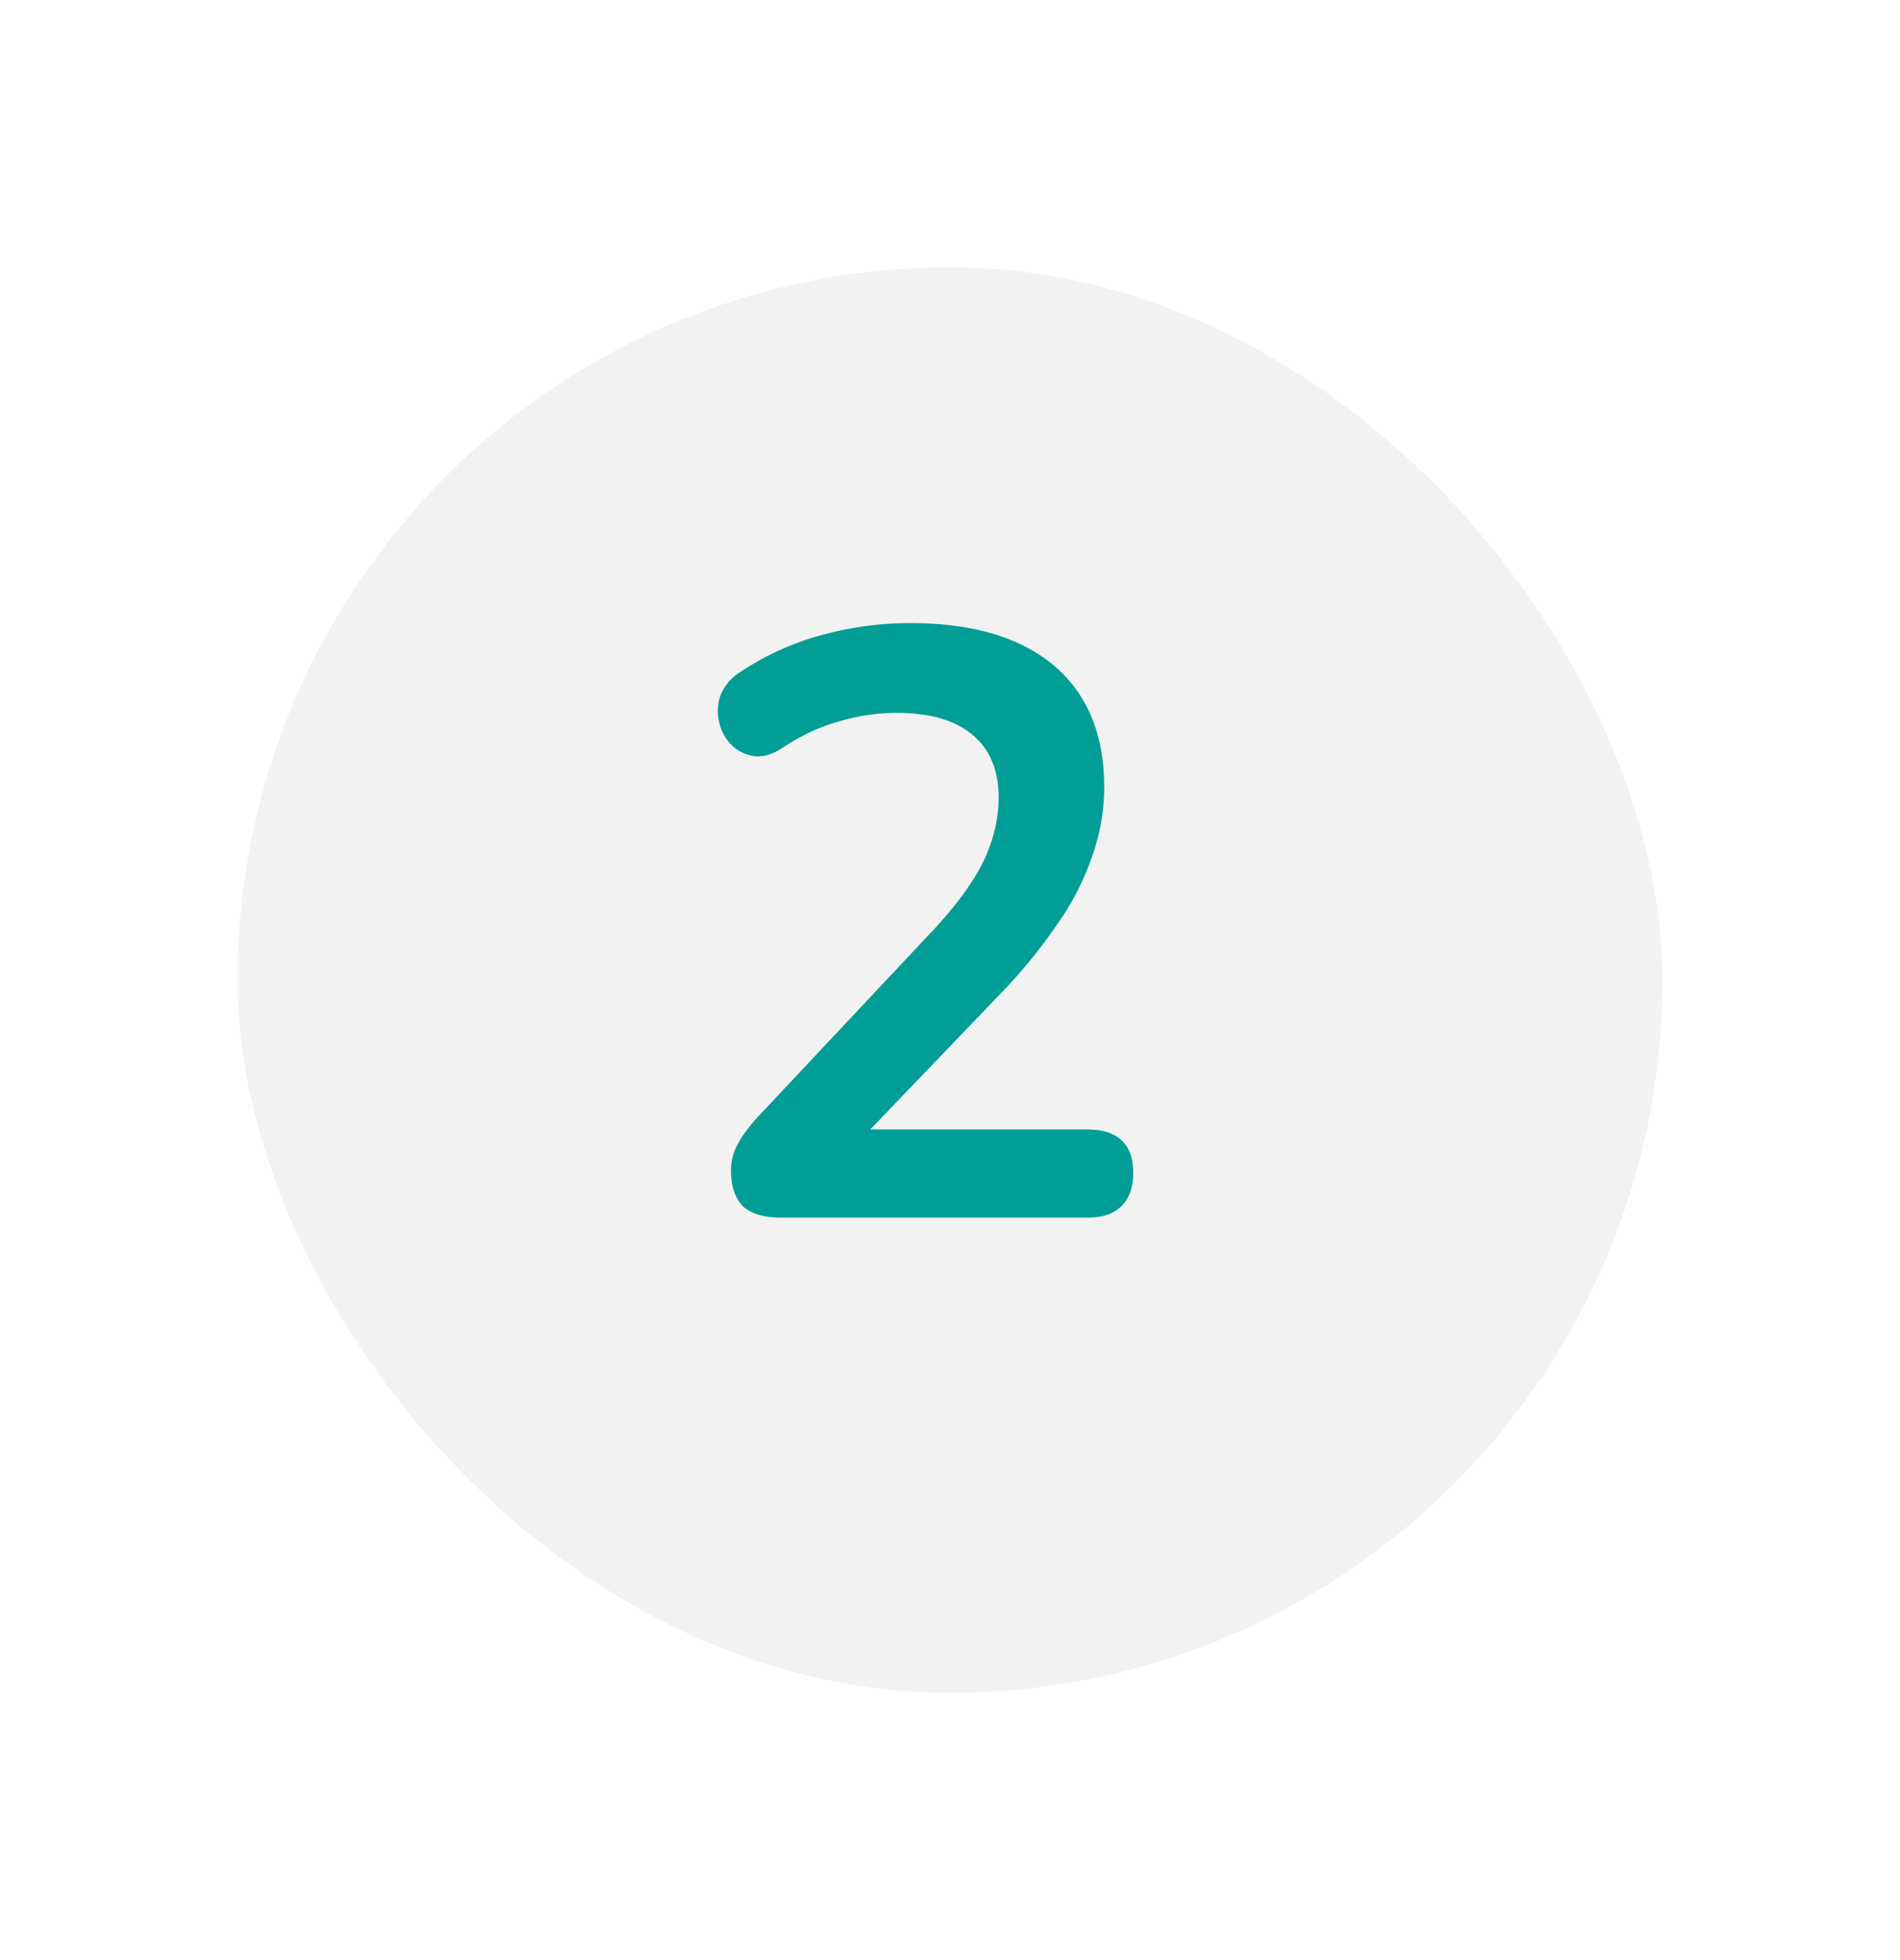 <svg width="32" height="33" viewBox="0 0 32 33" fill="none" xmlns="http://www.w3.org/2000/svg"><g filter="url(#filter0_d_8618_2148)"><rect x="4" y="4.5" width="24" height="24" rx="12" fill="#F2F2F2"/><path d="M13.165 20.5c-.299 0-.518-.065-.658-.196-.13-.14-.196-.34-.196-.602a.93.93 0 0 1 .126-.462c.084-.15.205-.308.364-.476l2.814-2.996c.43-.448.737-.854.924-1.218.186-.373.28-.747.28-1.12 0-.467-.15-.821-.448-1.064-.29-.243-.714-.364-1.274-.364-.318 0-.635.047-.952.14-.318.084-.64.233-.966.448-.168.112-.327.159-.476.14a.684.684 0 0 1-.378-.182.798.798 0 0 1-.21-.378.814.814 0 0 1 .014-.448.818.818 0 0 1 .336-.406 4.65 4.65 0 0 1 1.344-.616 5.627 5.627 0 0 1 1.512-.21c.71 0 1.306.107 1.792.322.485.215.854.527 1.106.938.252.41.378.91.378 1.498 0 .392-.066.775-.196 1.148a4.474 4.474 0 0 1-.574 1.134 8.793 8.793 0 0 1-.994 1.218L14.2 19.492v-.476h4.116c.252 0 .443.06.574.182.13.121.196.303.196.546 0 .243-.066.43-.196.56-.13.13-.322.196-.574.196h-5.152z" fill="#009E96"/></g><defs><filter id="filter0_d_8618_2148" x="0" y=".5" width="32" height="32" filterUnits="userSpaceOnUse" color-interpolation-filters="sRGB"><feFlood flood-opacity="0" result="BackgroundImageFix"/><feColorMatrix in="SourceAlpha" type="matrix" values="0 0 0 0 0 0 0 0 0 0 0 0 0 0 0 0 0 0 127 0" result="hardAlpha"/><feMorphology radius="4" operator="dilate" in="SourceAlpha" result="effect1_dropShadow_8618_2148"/><feOffset/><feColorMatrix type="matrix" values="0 0 0 0 0.8 0 0 0 0 0.953 0 0 0 0 0.937 0 0 0 1 0"/><feBlend mode="normal" in2="BackgroundImageFix" result="effect1_dropShadow_8618_2148"/><feBlend mode="normal" in="SourceGraphic" in2="effect1_dropShadow_8618_2148" result="shape"/></filter></defs></svg>
